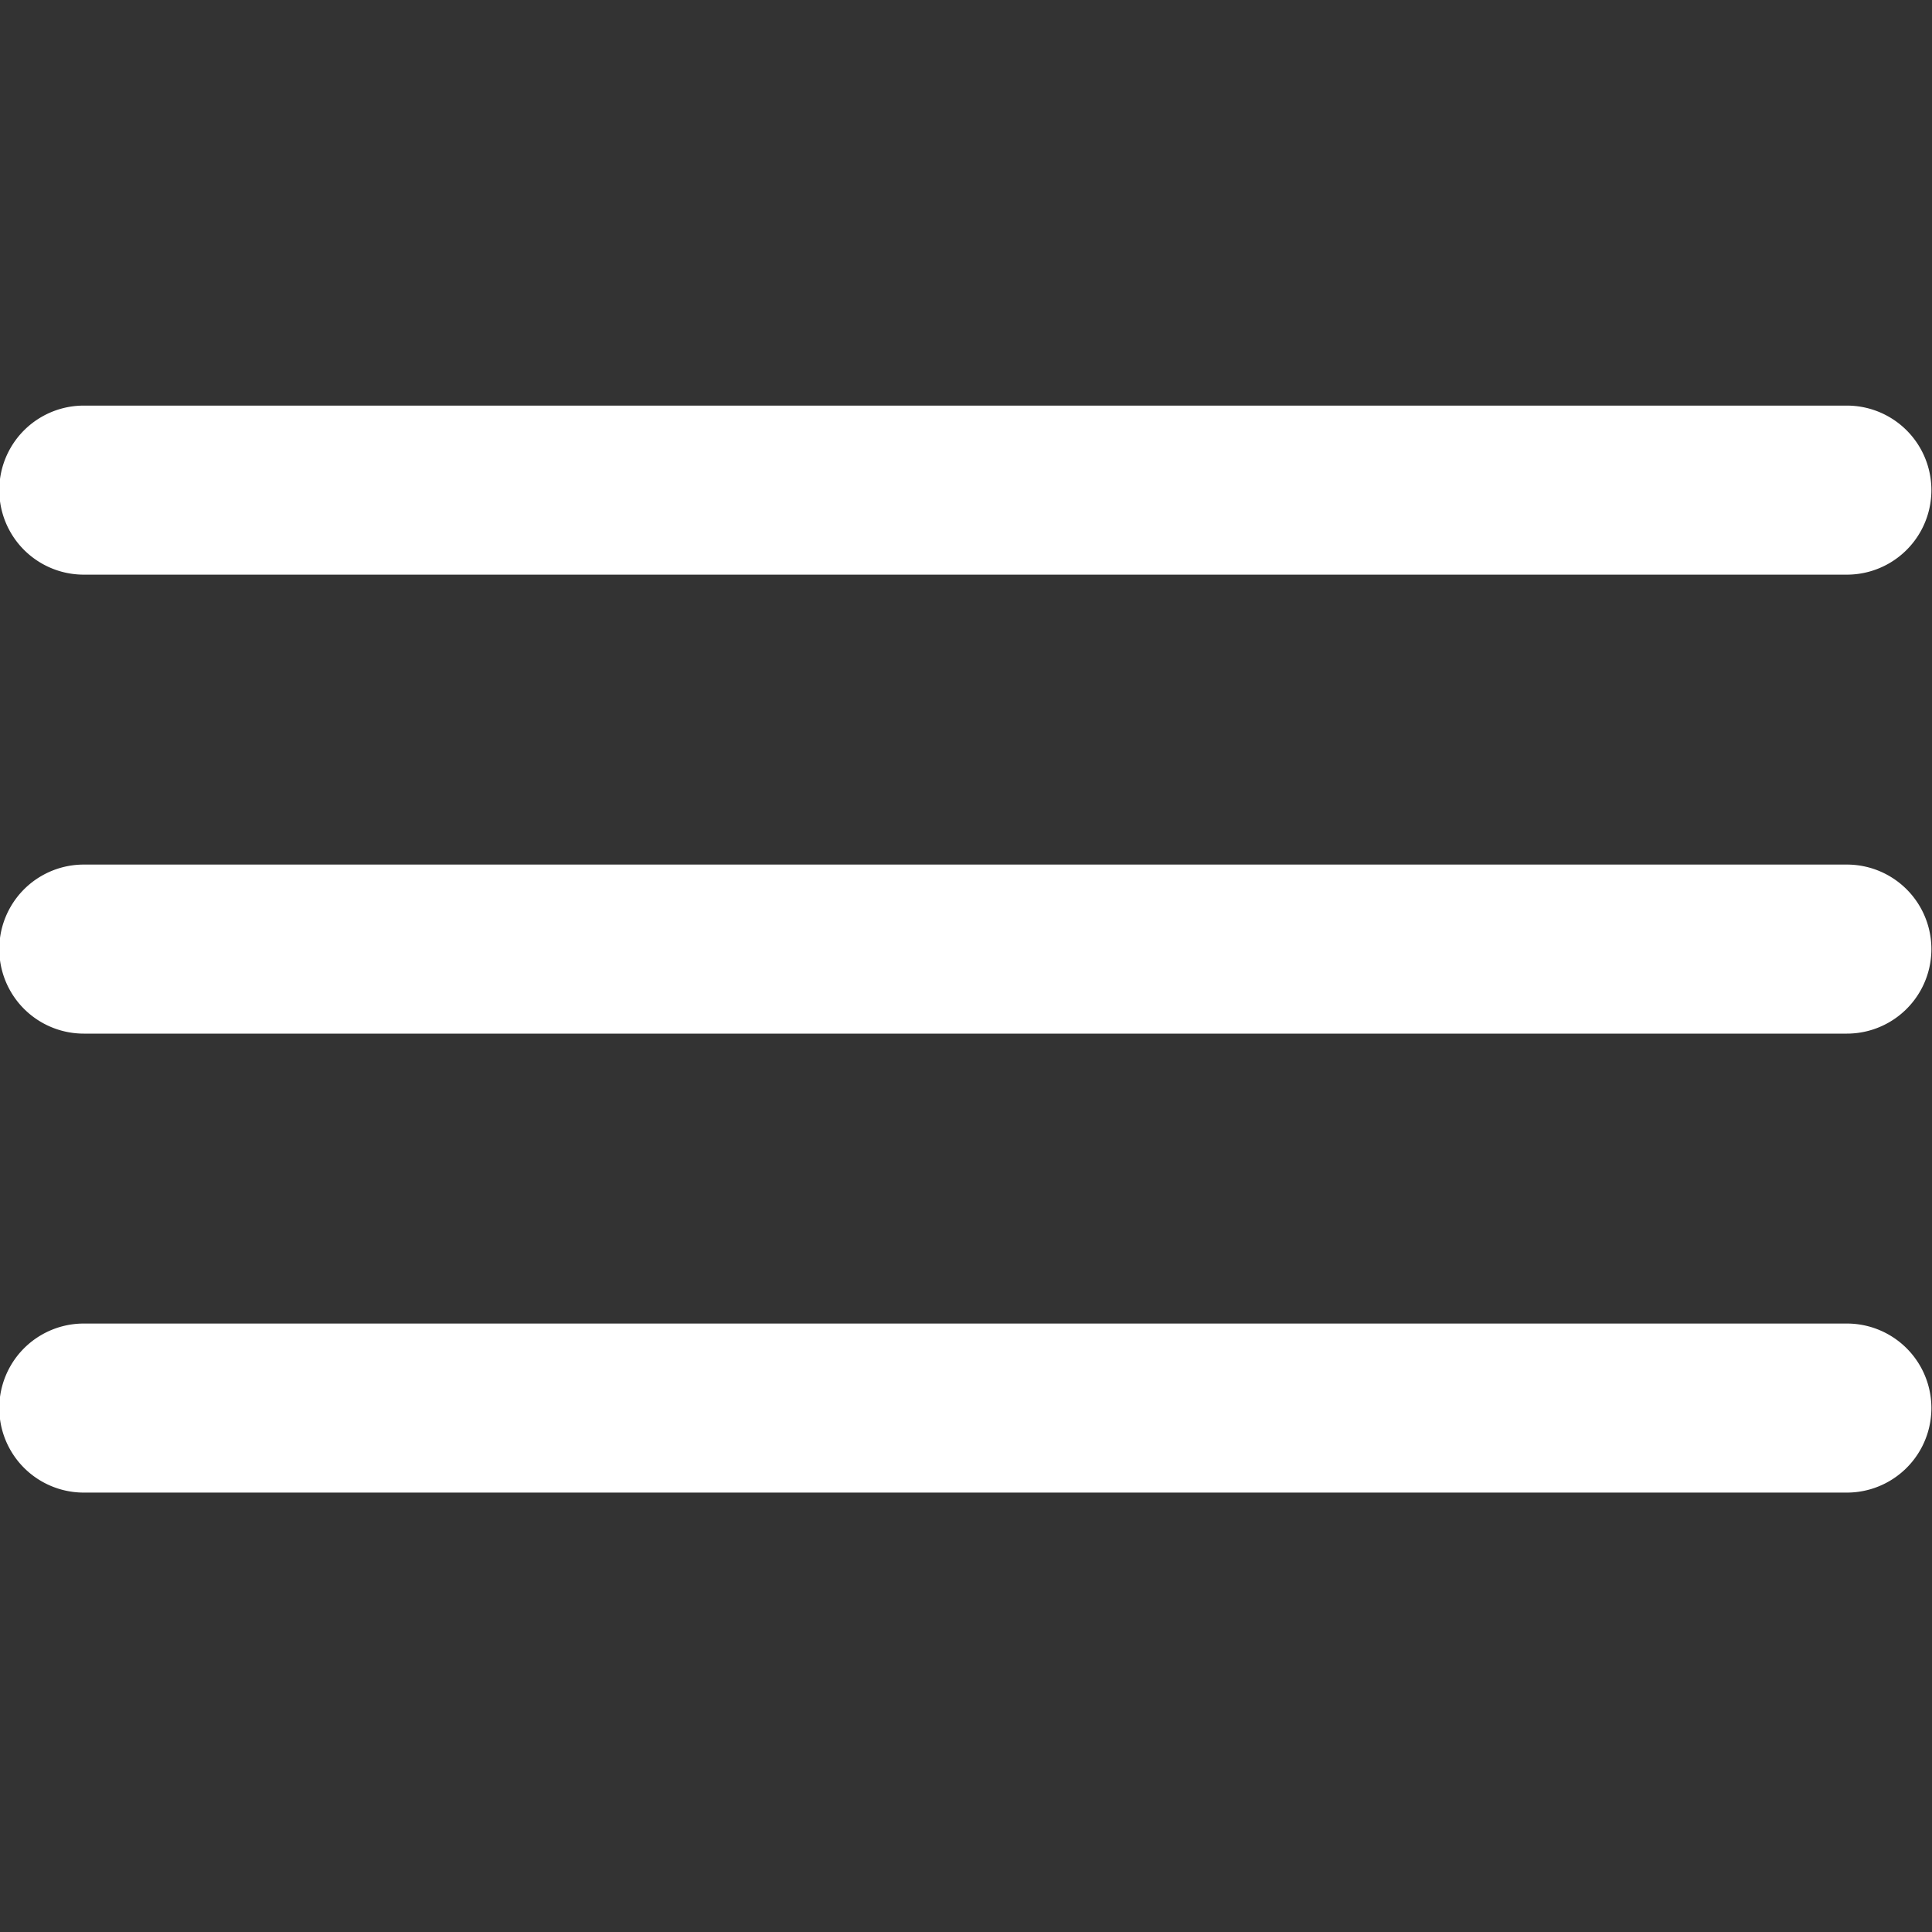 <svg style="enable-background:new 0 0 16 16" xml:space="preserve" xmlns="http://www.w3.org/2000/svg" width="16" height="16" fill="#ffffff" class="qi-1017" viewBox="0 0 16 16">
  <rect x="0" y="0" width="16" height="16" fill="#333333" stroke="none"/>
  <path d="M.694 4.759h14.601a.7.7 0 1 0 0-1.4H.694a.7.7 0 1 0 0 1.4zM15.295 7.16H.694a.7.7 0 1 0 0 1.4h14.601a.7.7 0 1 0 0-1.4zm0 3.801H.694a.7.7 0 1 0 0 1.4h14.601a.7.7 0 1 0 0-1.4z"/>
</svg>